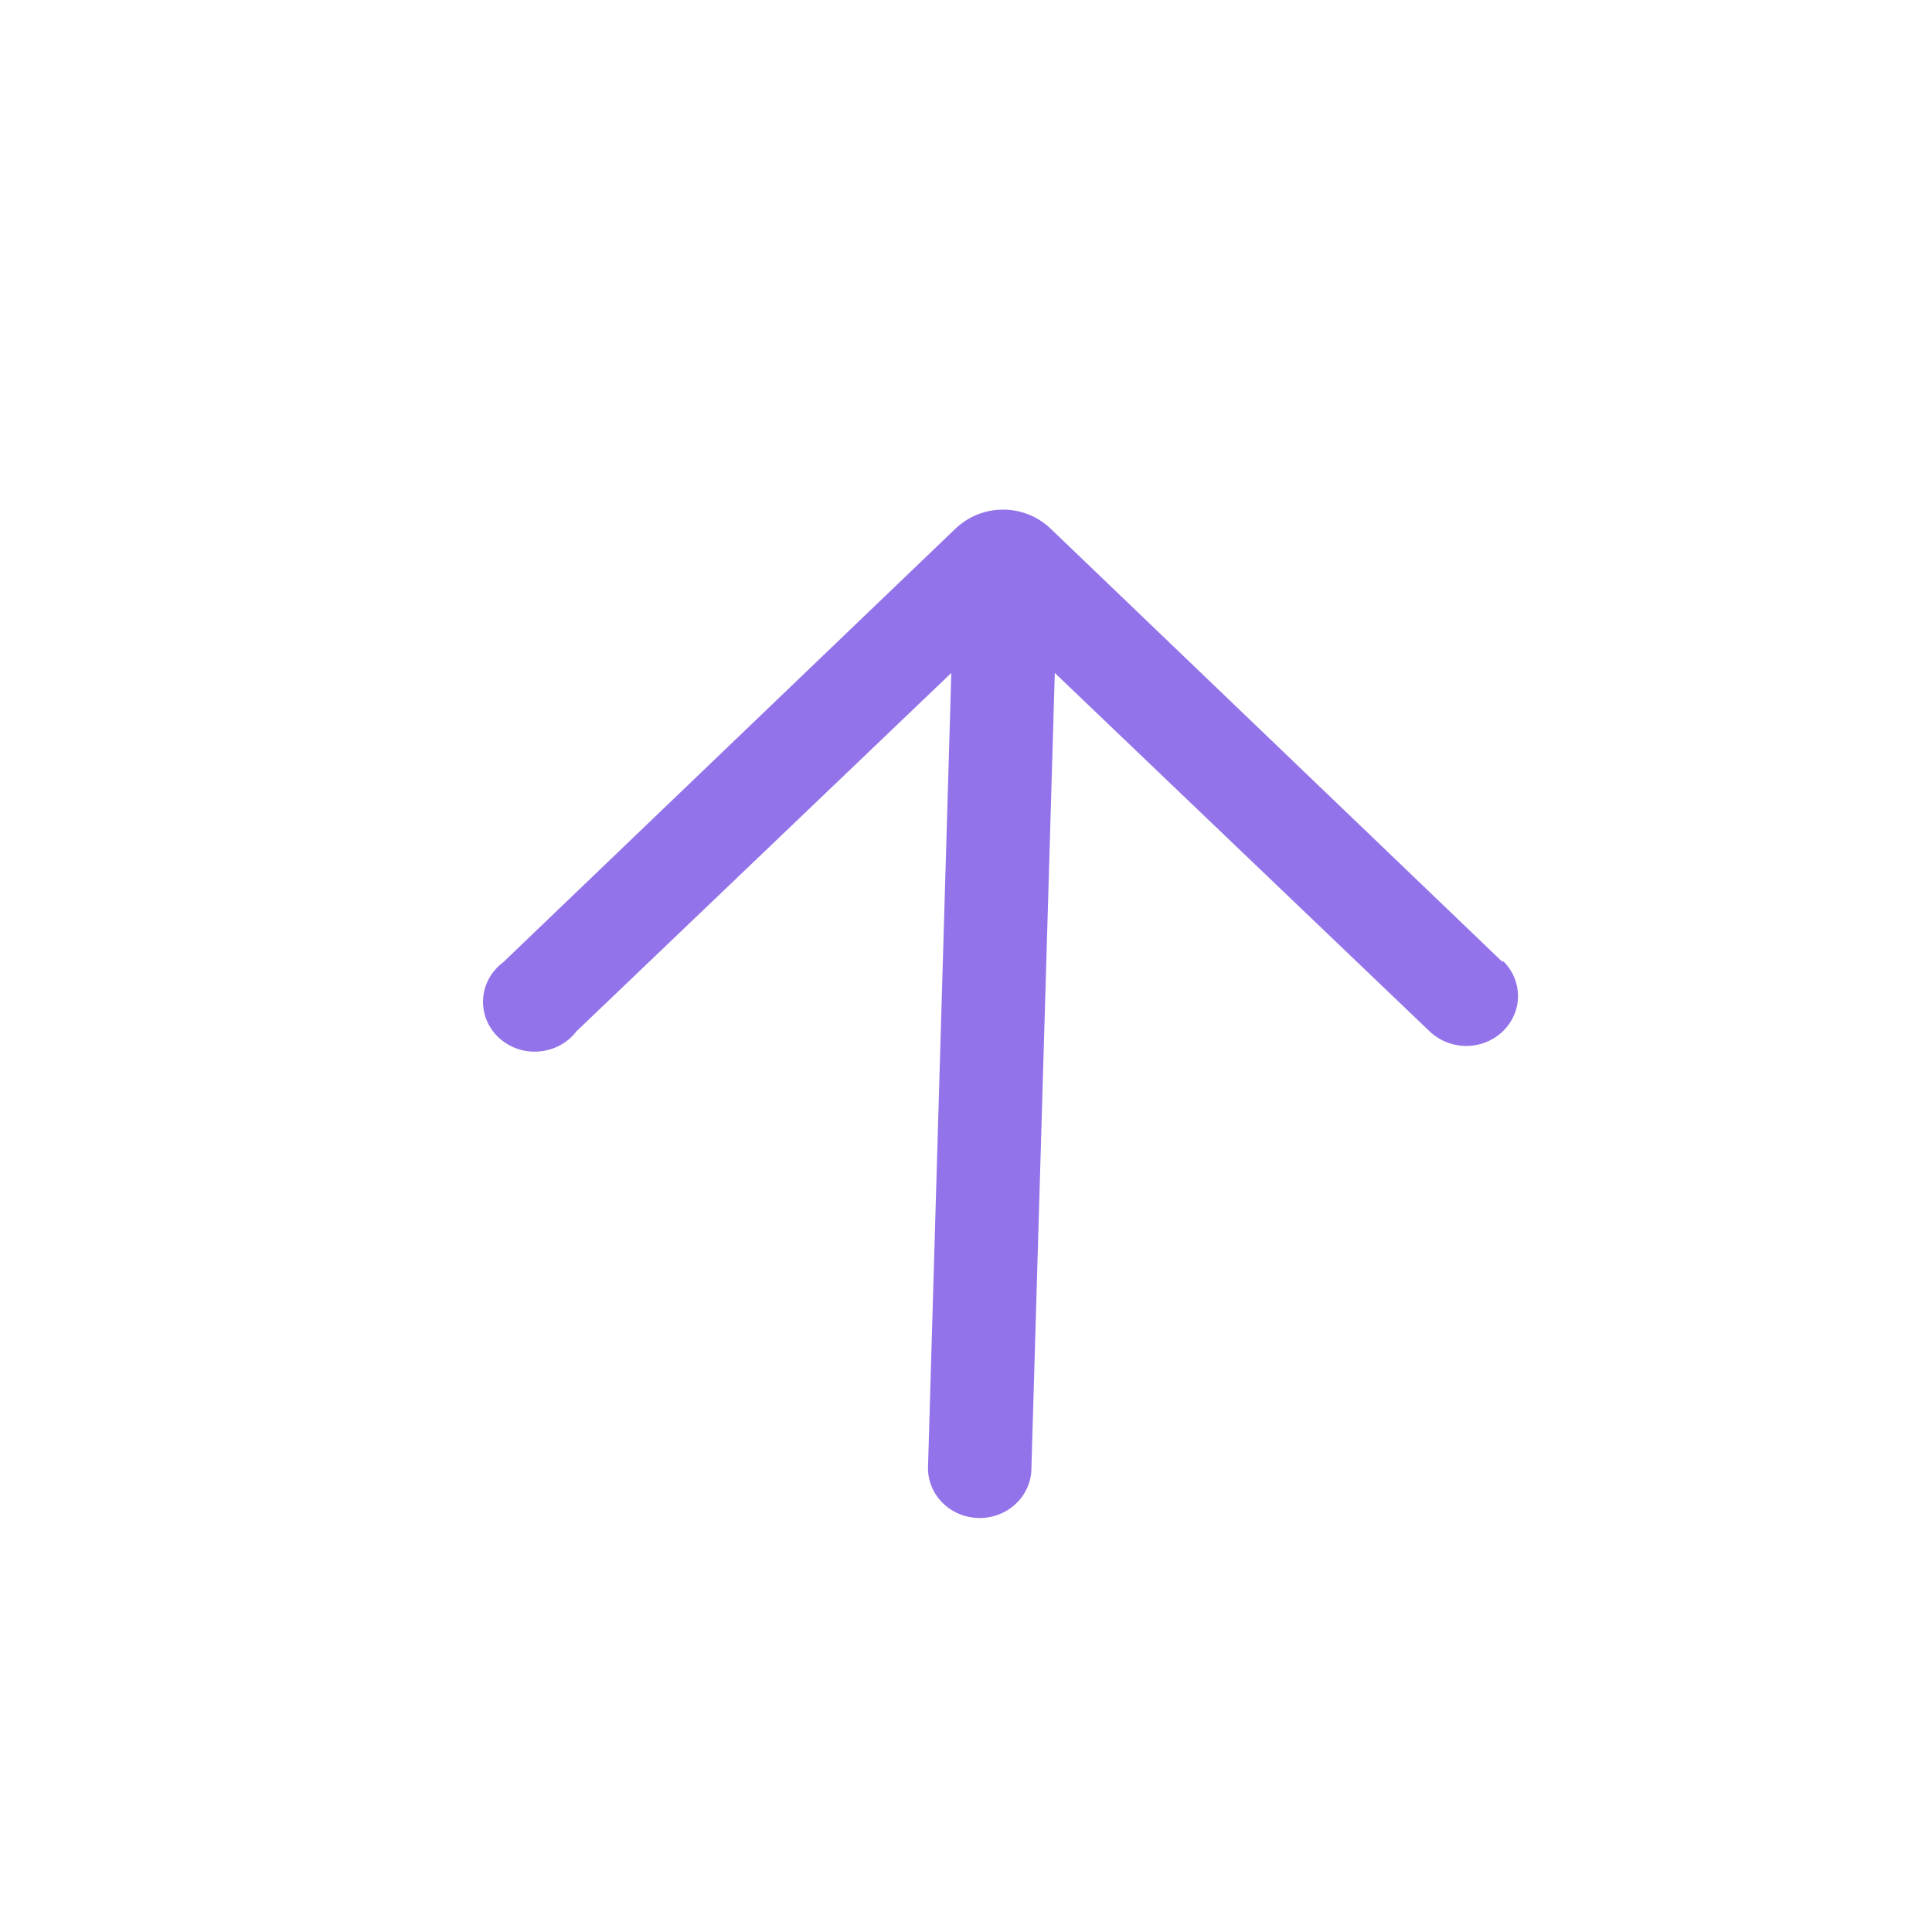 <svg width="28" height="28" viewBox="0 0 28 28" fill="none" xmlns="http://www.w3.org/2000/svg">
<path d="M21.778 13.944L15.229 7.664C14.842 7.293 14.232 7.293 13.845 7.664L7.295 13.944C7.21 14.007 7.14 14.087 7.089 14.178C7.038 14.269 7.008 14.37 7.002 14.473C6.995 14.576 7.011 14.68 7.049 14.777C7.088 14.873 7.147 14.961 7.223 15.034C7.3 15.106 7.392 15.162 7.492 15.198C7.593 15.233 7.701 15.248 7.808 15.239C7.915 15.231 8.019 15.201 8.113 15.151C8.207 15.101 8.289 15.032 8.352 14.949L13.787 9.753L13.449 21.277C13.449 21.469 13.528 21.653 13.668 21.788C13.809 21.924 13.999 22 14.198 22C14.397 22 14.588 21.924 14.728 21.788C14.869 21.653 14.948 21.469 14.948 21.277L15.287 9.753L20.721 14.949C20.863 15.084 21.054 15.159 21.253 15.159C21.451 15.158 21.642 15.081 21.782 14.945C21.922 14.809 22.001 14.625 22 14.433C21.999 14.241 21.92 14.058 21.778 13.922V13.944Z" fill="#9373EA"/>
</svg>

